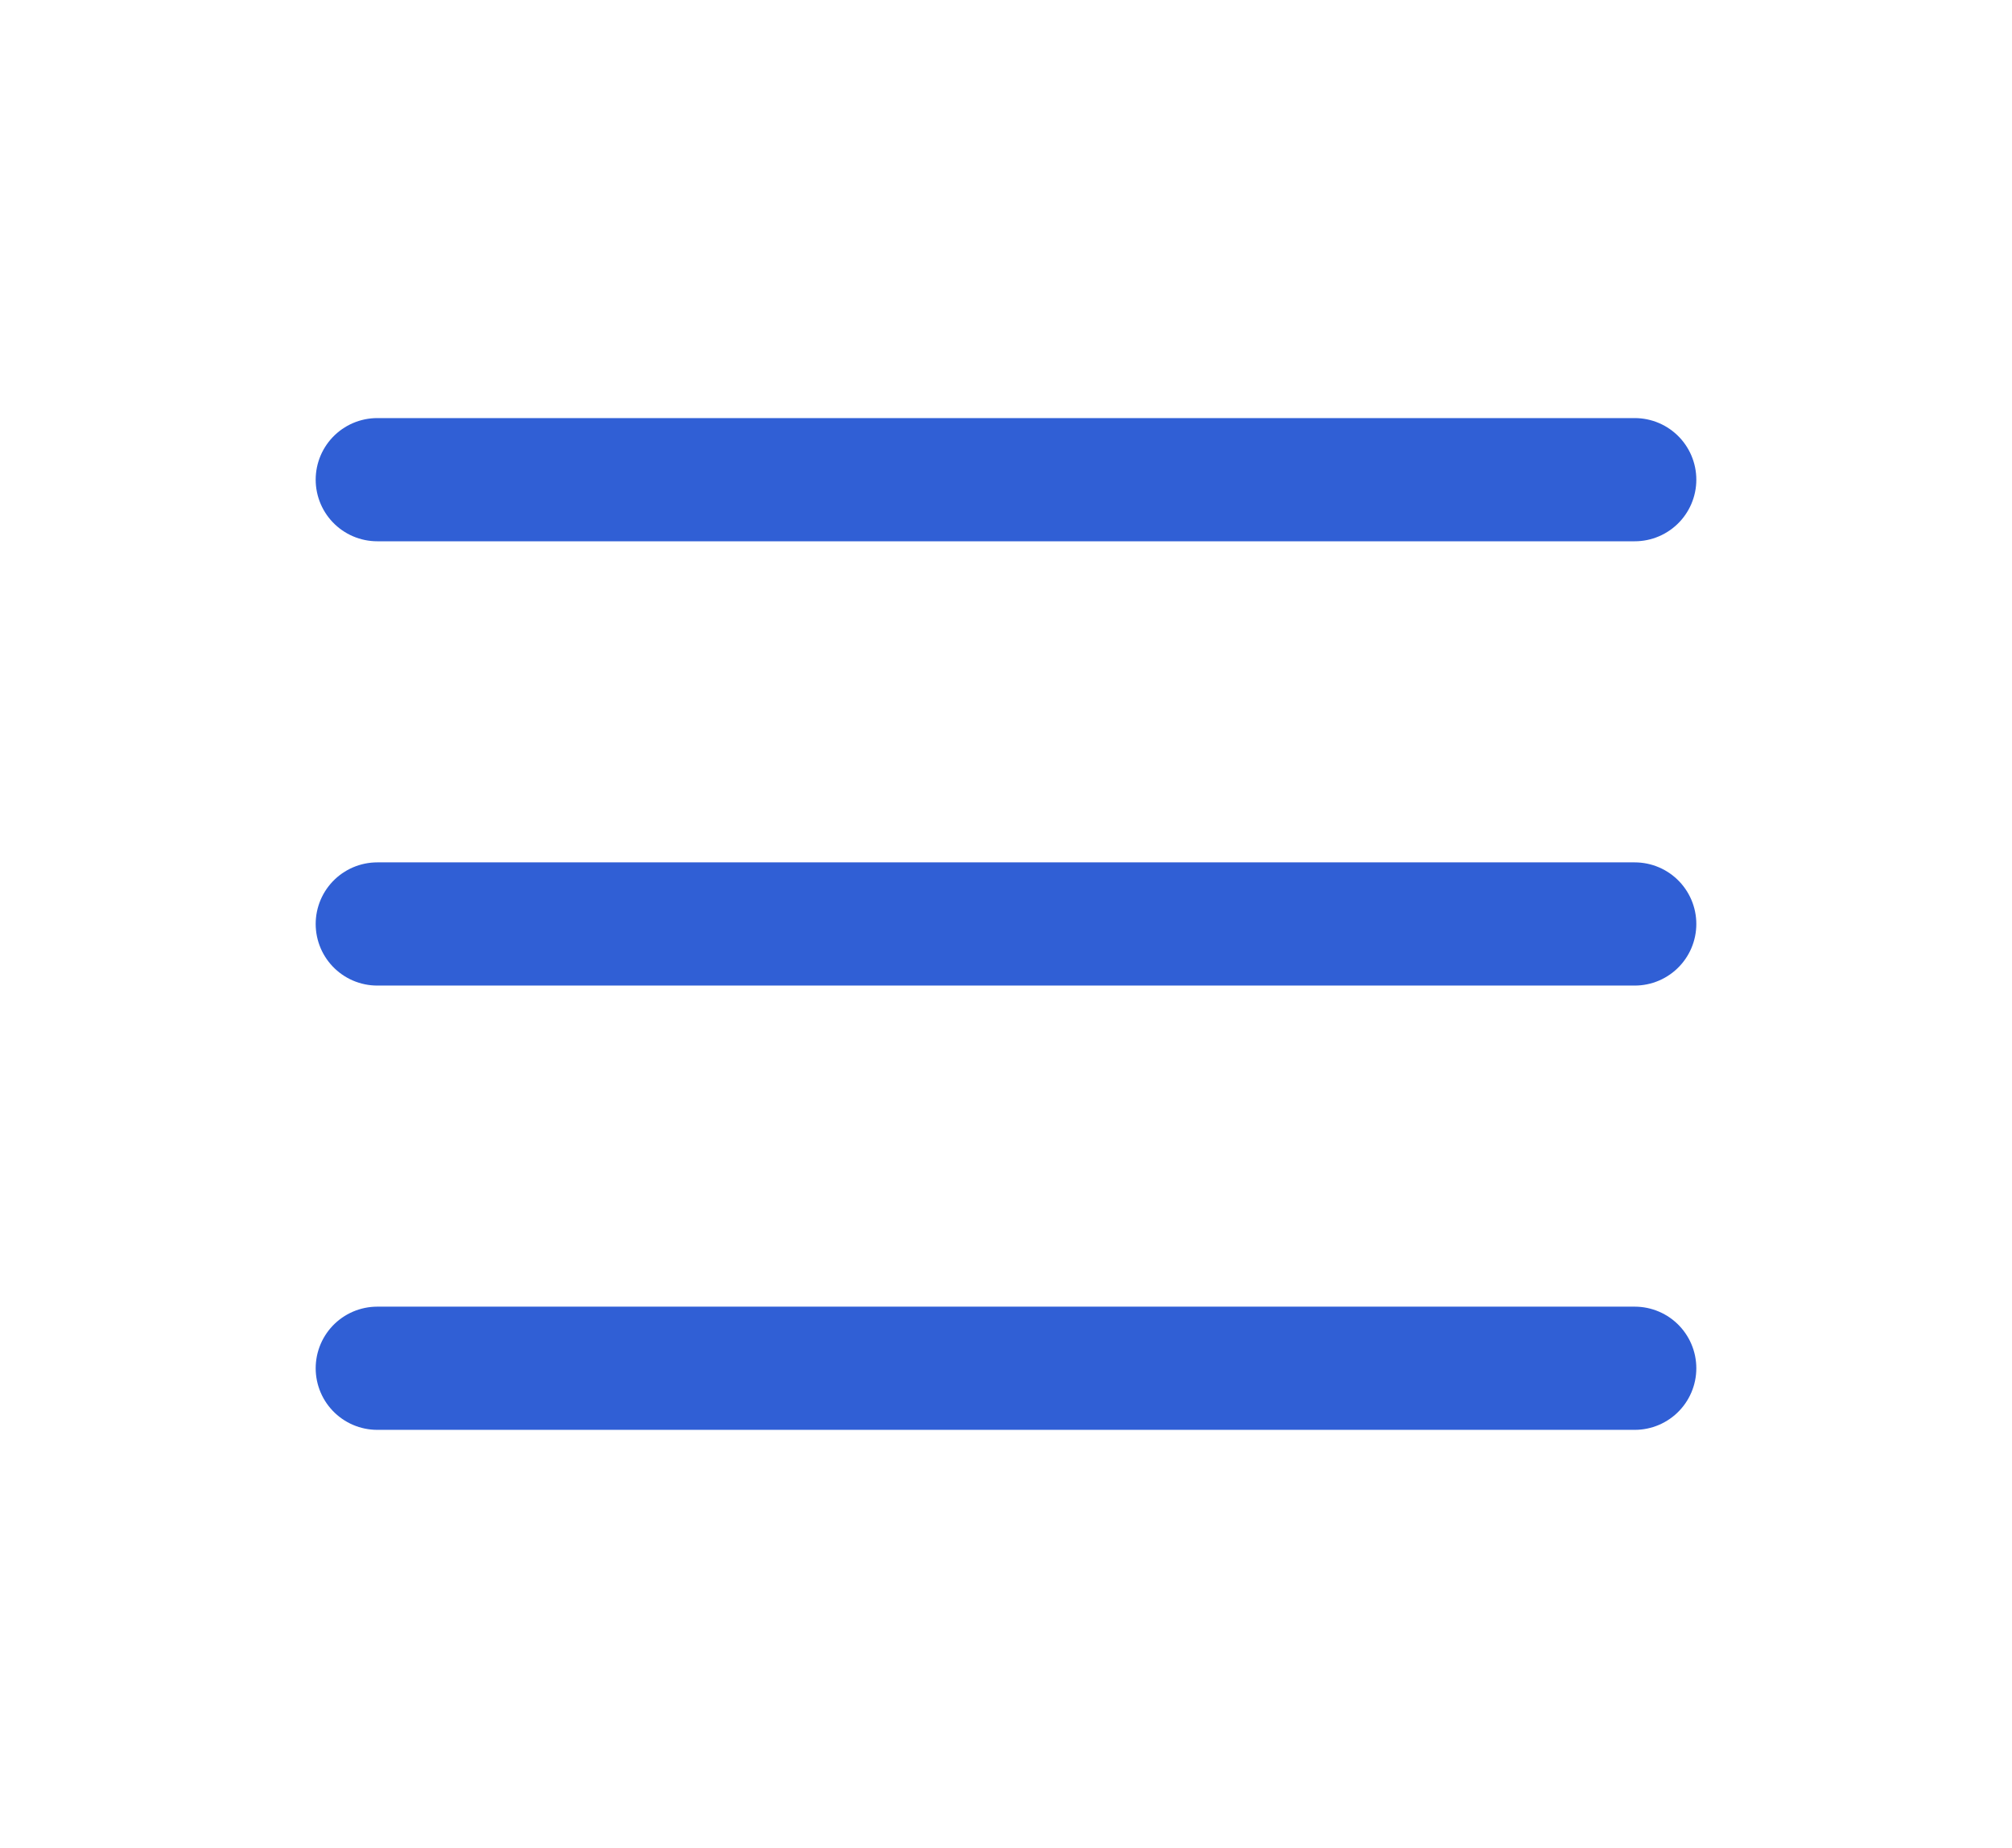 <svg width="49" height="45" viewBox="0 0 49 45" fill="none" xmlns="http://www.w3.org/2000/svg">
<path d="M9.188 22.5H39.812M9.188 33.319H39.812M9.188 11.681H39.812" stroke="#305FD5" stroke-width="3" stroke-miterlimit="10" stroke-linecap="round"/>
</svg>
